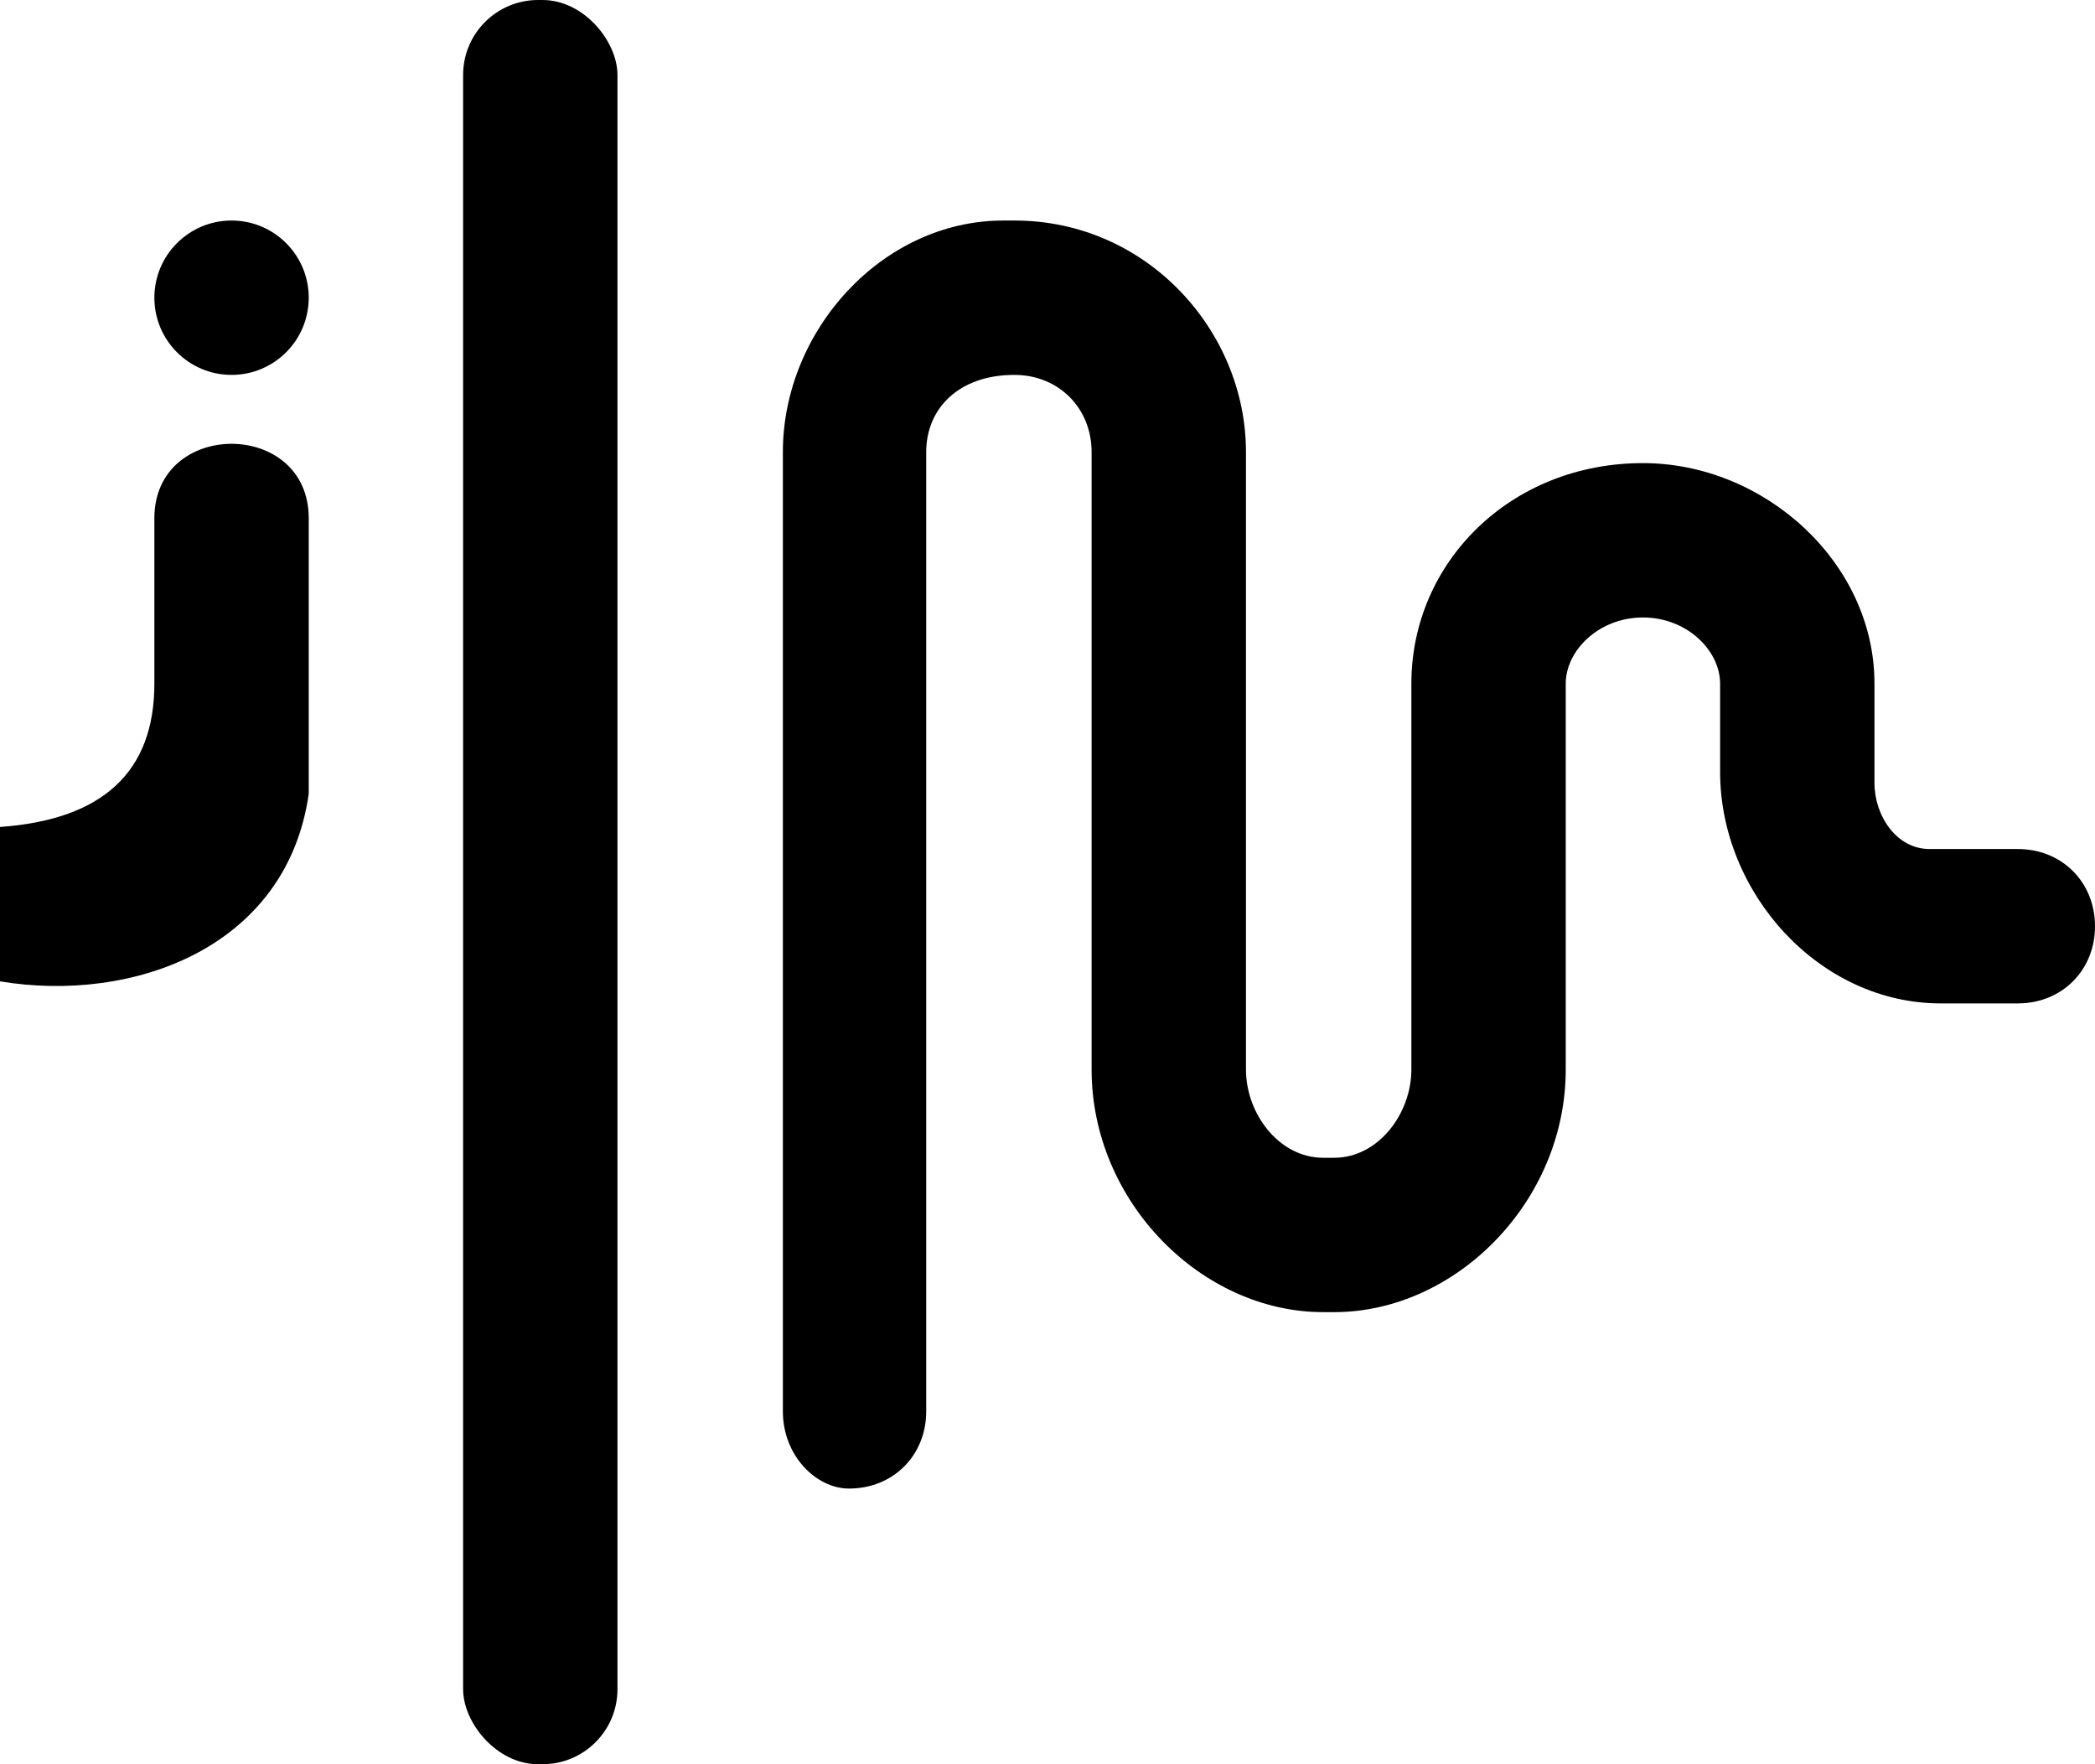 <svg xmlns="http://www.w3.org/2000/svg" viewBox="0 0 190 160"><rect width="14" height="160" x="42" rx="6.8" ry="6.8"/><path d="M190 84c0 4-3 7-7 7h-7c-11 0-20-10-20-21v-8c0-3-3-6-7-6s-7 3-7 6v35c0 12-10 22-21 22h-1c-11 0-21-10-21-22V41c0-4-3-7-7-7-5 0-8 3-8 7v87c0 4-3 7-7 7-3 0-6-3-6-7V41c0-11 9-21 20-21h1c12 0 21 10 21 21v56c0 4 3 8 7 8h1c4 0 7-4 7-8V62c0-11 9-20 21-20 11 0 21 9 21 20v9c0 3 2 6 5 6h8c4 0 7 3 7 7ZM28 47v25C26 86 12 91 0 89V75q14-1 14-13V47c0-9 14-9 14 0Z"/><circle cx="21" cy="27" r="7"/></svg>